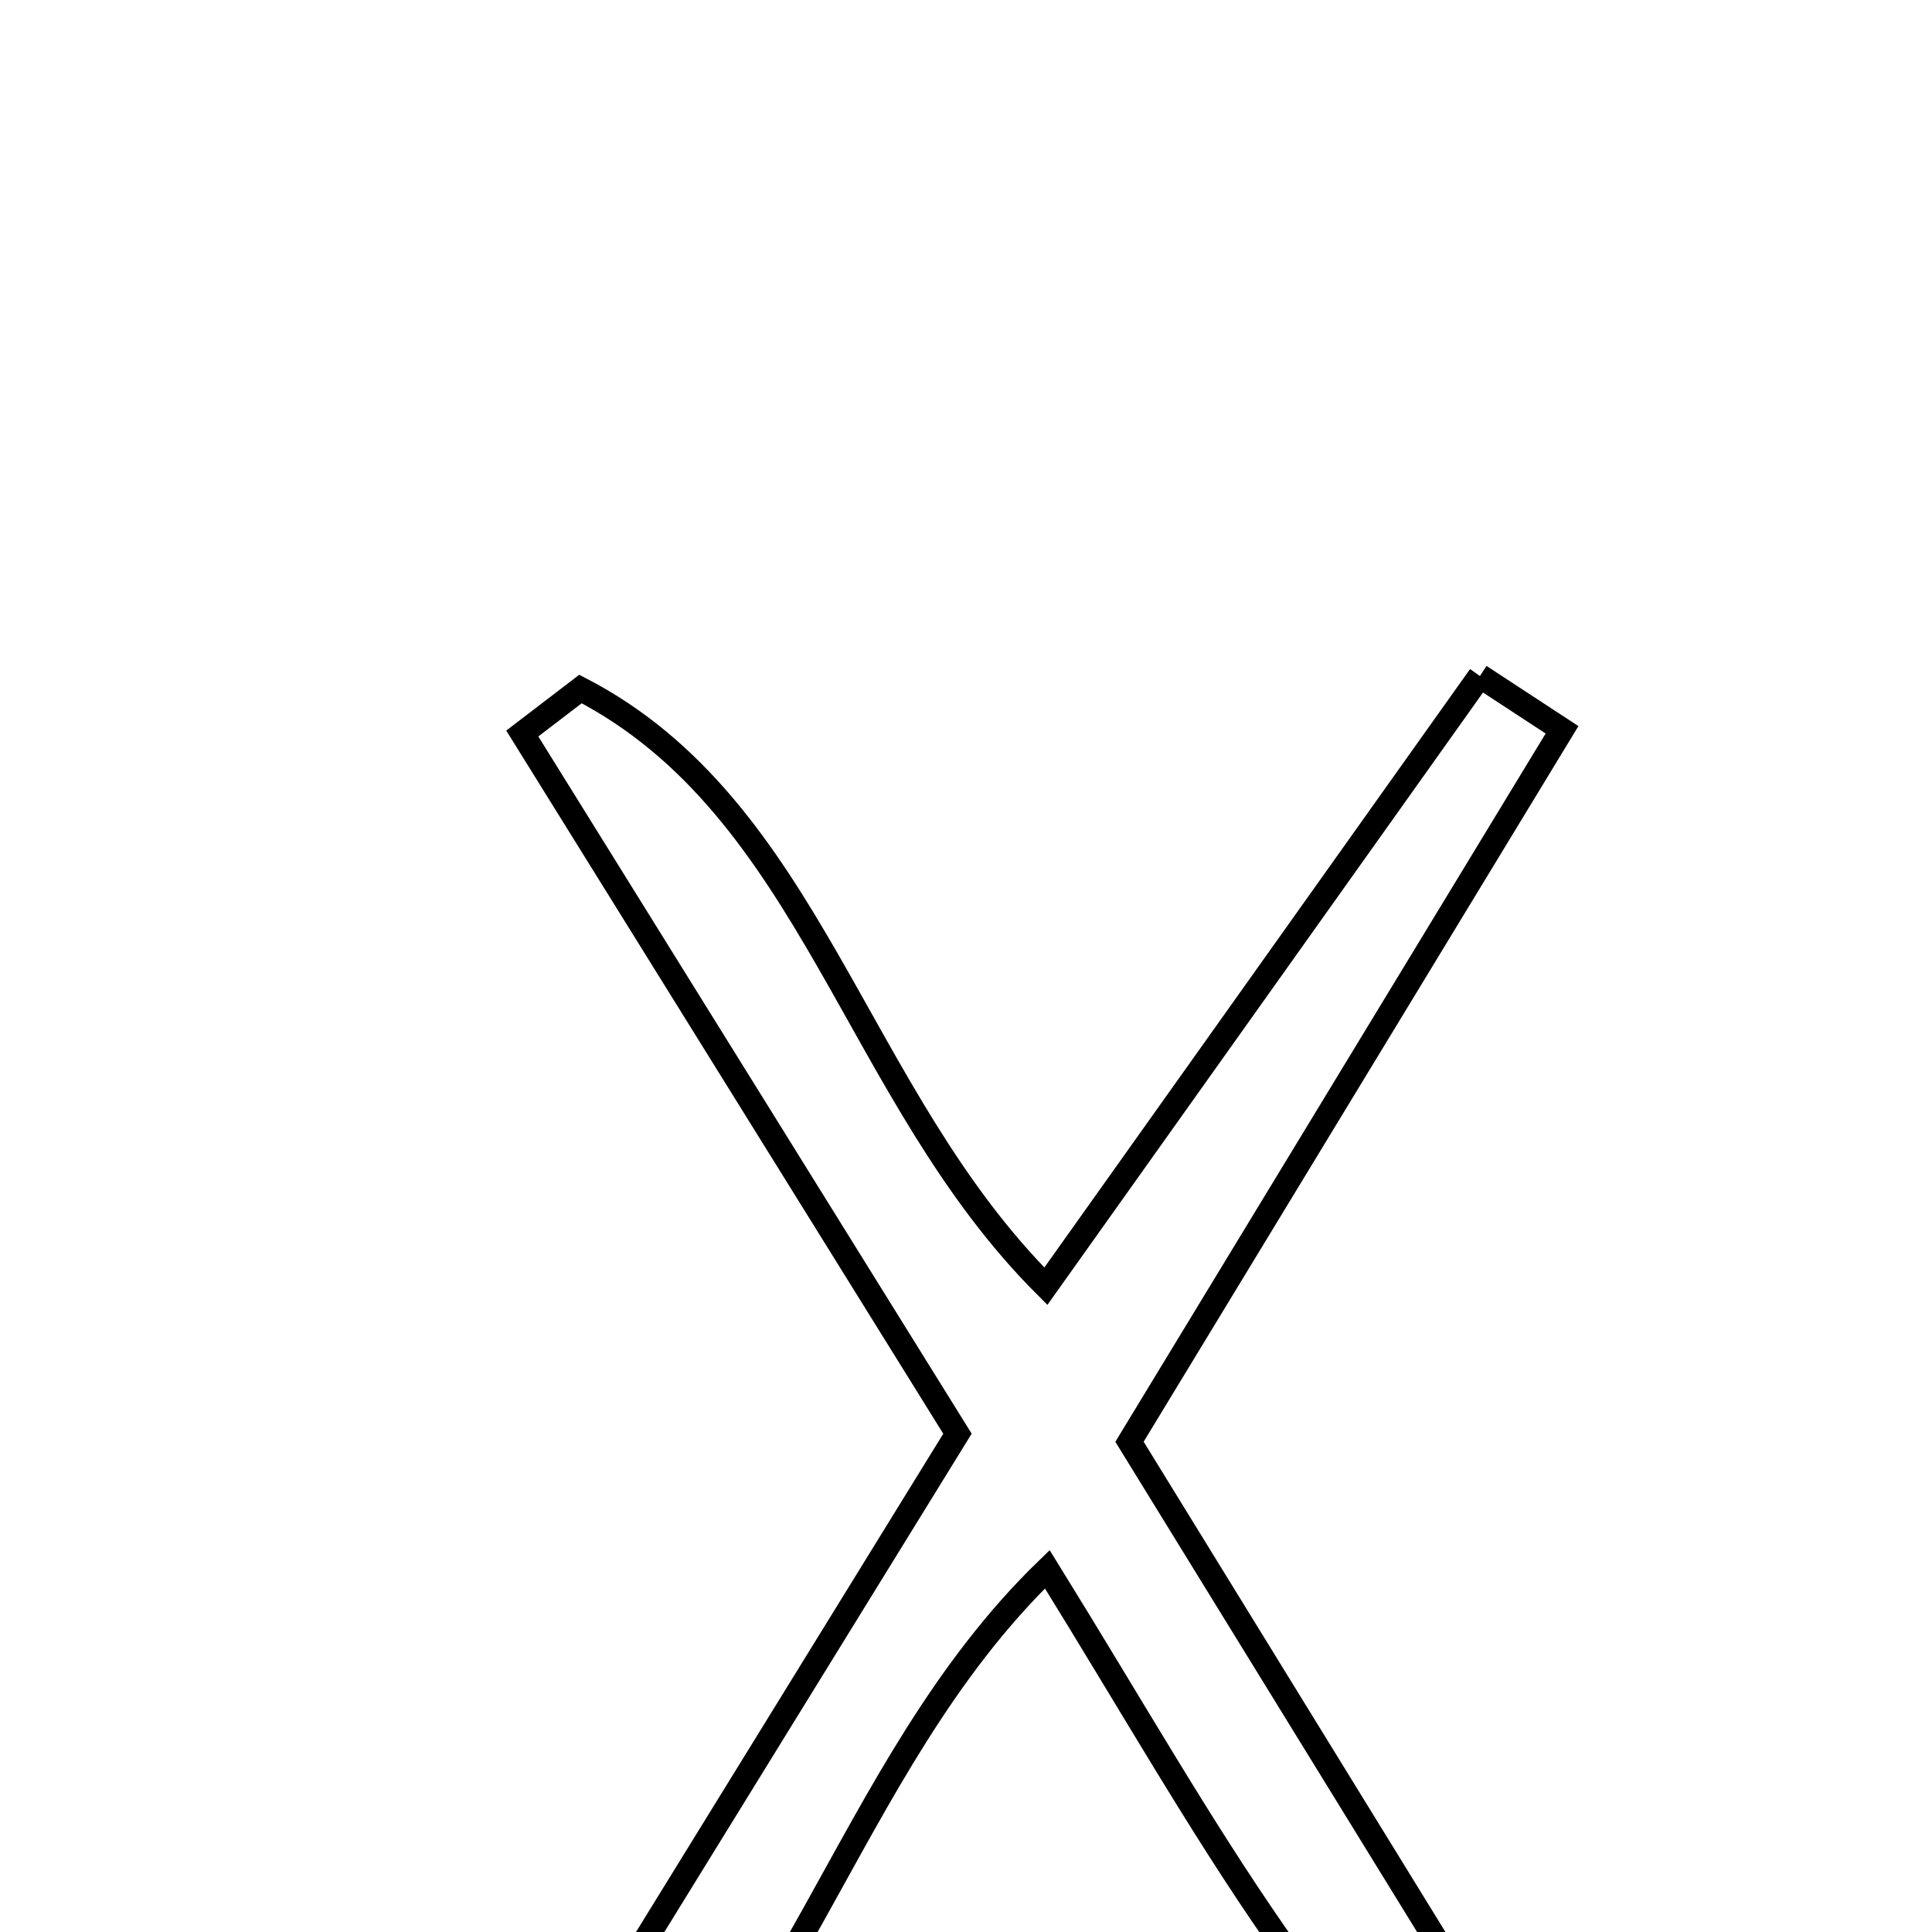 <svg xmlns="http://www.w3.org/2000/svg" viewBox="0.0 0.0 24.0 24.0" height="200px" width="200px"><path fill="none" stroke="black" stroke-width=".3" stroke-opacity="1.0"  filling="0" d="M18.384 8.398 C18.724 8.621 19.064 8.844 19.404 9.066 C17.652 11.95 15.9 14.834 14.031 17.91 C15.968 21.057 17.765 23.976 19.561 26.894 C19.252 27.125 18.943 27.357 18.634 27.589 C17.7 26.407 16.704 25.269 15.847 24.033 C14.892 22.658 14.063 21.194 13.01 19.494 C10.44 21.983 9.832 25.766 6.983 27.597 C6.723 27.41 6.464 27.224 6.204 27.037 C8.047 24.048 9.89 21.059 11.894 17.81 C10.106 14.933 8.297 12.023 6.488 9.112 C6.73 8.927 6.97 8.743 7.211 8.559 C10.08 10.044 10.611 13.601 12.992 15.978 C14.81 13.423 16.597 10.91 18.384 8.398"></path></svg>